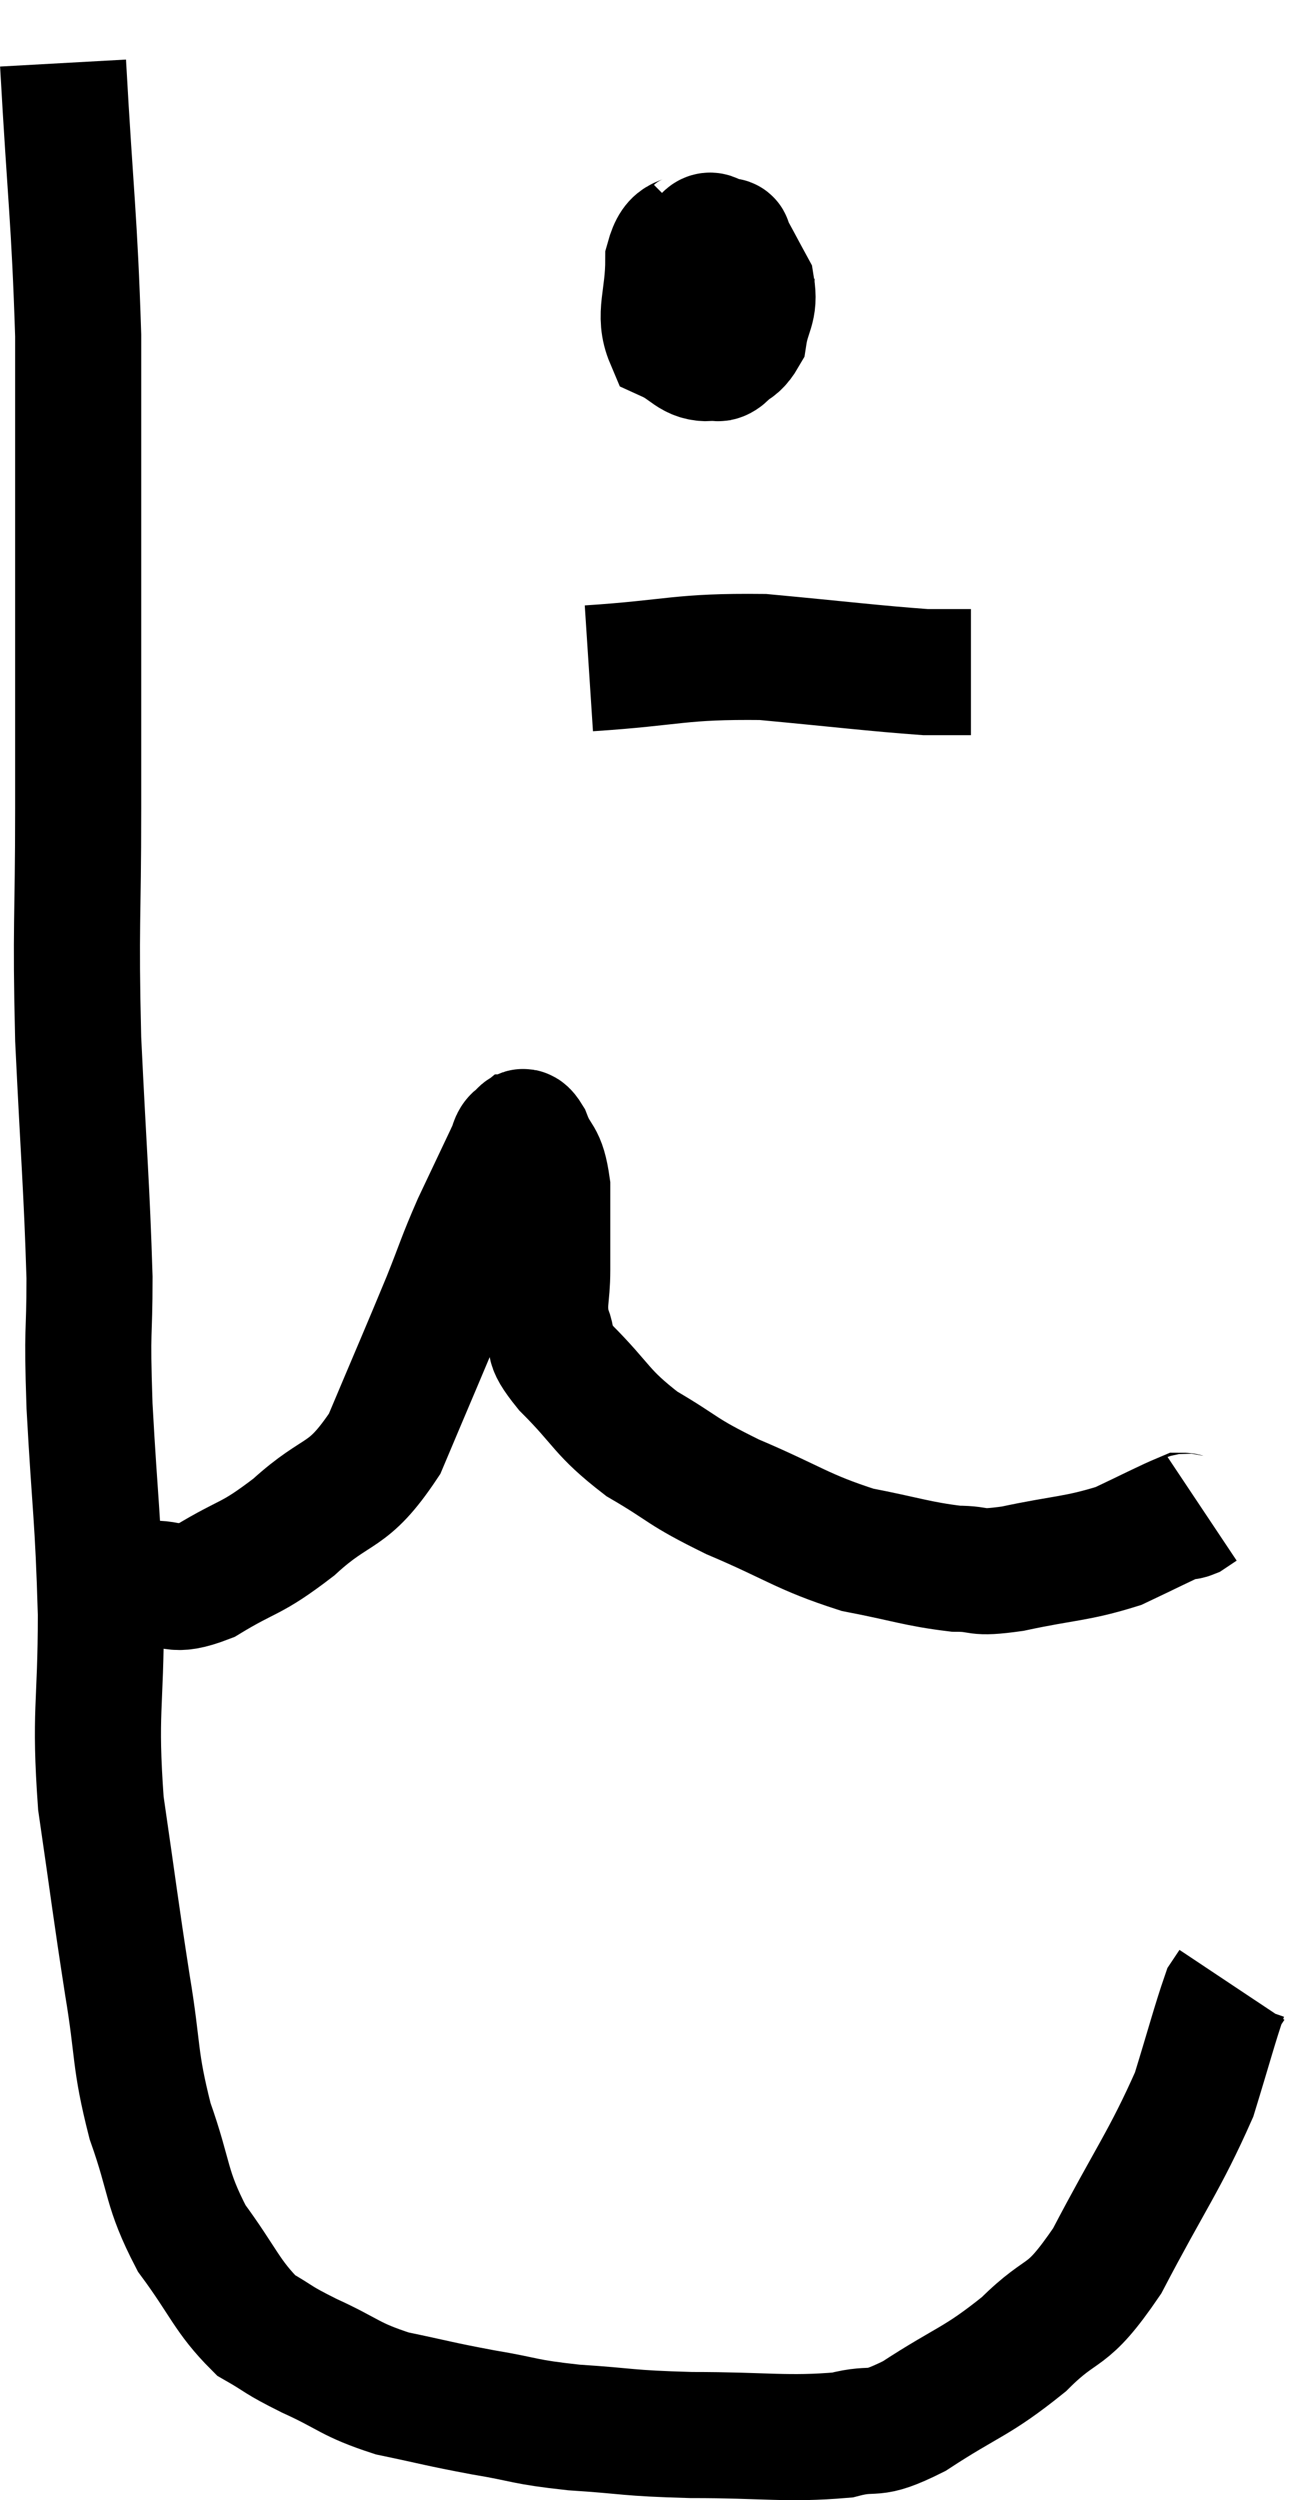 <svg xmlns="http://www.w3.org/2000/svg" viewBox="10.64 3.86 20.54 39.653" width="20.54" height="39.653"><path d="M 11.64 4.86 C 11.76 7.02, 11.82 7.305, 11.88 9.18 C 11.88 10.77, 11.88 10.485, 11.88 12.36 C 11.88 14.52, 11.88 14.685, 11.88 16.68 C 11.88 18.51, 11.835 18.48, 11.88 20.34 C 11.97 22.23, 12.015 22.665, 12.06 24.12 C 12.06 25.14, 12.015 24.825, 12.06 26.16 C 12.15 27.81, 12.195 27.885, 12.24 29.46 C 12.24 30.96, 12.135 30.99, 12.24 32.46 C 12.45 33.9, 12.465 34.08, 12.66 35.34 C 12.84 36.42, 12.765 36.495, 13.02 37.5 C 13.35 38.43, 13.26 38.55, 13.68 39.36 C 14.19 40.05, 14.235 40.275, 14.7 40.74 C 15.12 40.98, 15 40.95, 15.54 41.22 C 16.2 41.52, 16.17 41.595, 16.86 41.82 C 17.58 41.97, 17.58 41.985, 18.3 42.12 C 19.02 42.24, 18.915 42.27, 19.74 42.36 C 20.67 42.42, 20.535 42.45, 21.6 42.48 C 22.8 42.48, 23.115 42.555, 24 42.48 C 24.57 42.33, 24.42 42.54, 25.14 42.18 C 26.01 41.61, 26.115 41.655, 26.88 41.04 C 27.54 40.38, 27.525 40.71, 28.2 39.72 C 28.89 38.4, 29.115 38.13, 29.58 37.08 C 29.82 36.3, 29.91 35.955, 30.06 35.52 C 30.12 35.43, 30.15 35.385, 30.18 35.34 L 30.18 35.34" fill="none" stroke="black" stroke-width="2"></path><path d="M 12.96 28.98 C 13.44 28.95, 13.335 29.145, 13.92 28.92 C 14.61 28.5, 14.595 28.62, 15.3 28.08 C 16.02 27.42, 16.14 27.66, 16.74 26.76 C 17.22 25.62, 17.34 25.35, 17.7 24.48 C 17.94 23.88, 17.925 23.865, 18.18 23.28 C 18.45 22.71, 18.585 22.425, 18.72 22.14 C 18.72 22.14, 18.69 22.2, 18.72 22.14 C 18.78 22.02, 18.765 21.96, 18.84 21.9 C 18.93 21.9, 18.9 21.705, 19.02 21.9 C 19.17 22.29, 19.245 22.155, 19.32 22.68 C 19.32 23.34, 19.32 23.445, 19.32 24 C 19.32 24.45, 19.245 24.51, 19.32 24.9 C 19.47 25.23, 19.245 25.095, 19.62 25.56 C 20.22 26.16, 20.16 26.25, 20.82 26.76 C 21.54 27.18, 21.405 27.18, 22.26 27.6 C 23.25 28.02, 23.355 28.155, 24.24 28.44 C 25.02 28.59, 25.185 28.665, 25.8 28.74 C 26.25 28.74, 26.055 28.83, 26.7 28.74 C 27.54 28.56, 27.705 28.59, 28.38 28.38 C 28.89 28.14, 29.115 28.02, 29.4 27.9 C 29.46 27.9, 29.445 27.93, 29.52 27.9 L 29.7 27.78" fill="none" stroke="black" stroke-width="2"></path><path d="M 21.72 7.5 C 21.48 7.74, 21.36 7.545, 21.24 7.98 C 21.24 8.61, 21.075 8.85, 21.24 9.24 C 21.57 9.39, 21.6 9.555, 21.9 9.54 C 22.17 9.36, 22.275 9.465, 22.44 9.18 C 22.5 8.79, 22.62 8.76, 22.56 8.4 C 22.38 8.07, 22.305 7.92, 22.2 7.74 C 22.17 7.71, 22.245 7.68, 22.14 7.68 C 21.96 7.71, 21.915 7.44, 21.78 7.74 C 21.69 8.31, 21.6 8.49, 21.6 8.88 C 21.69 9.09, 21.645 9.15, 21.78 9.3 C 21.96 9.39, 21.945 9.66, 22.14 9.48 C 22.35 9.03, 22.455 8.85, 22.56 8.58 C 22.56 8.49, 22.56 8.475, 22.56 8.4 L 22.56 8.28" fill="none" stroke="black" stroke-width="2"></path><path d="M 19.98 14.46 C 21.36 14.37, 21.405 14.265, 22.74 14.28 C 24.03 14.4, 24.495 14.46, 25.32 14.52 C 25.68 14.52, 25.86 14.52, 26.04 14.52 L 26.04 14.52" fill="none" stroke="black" stroke-width="2"></path></svg>